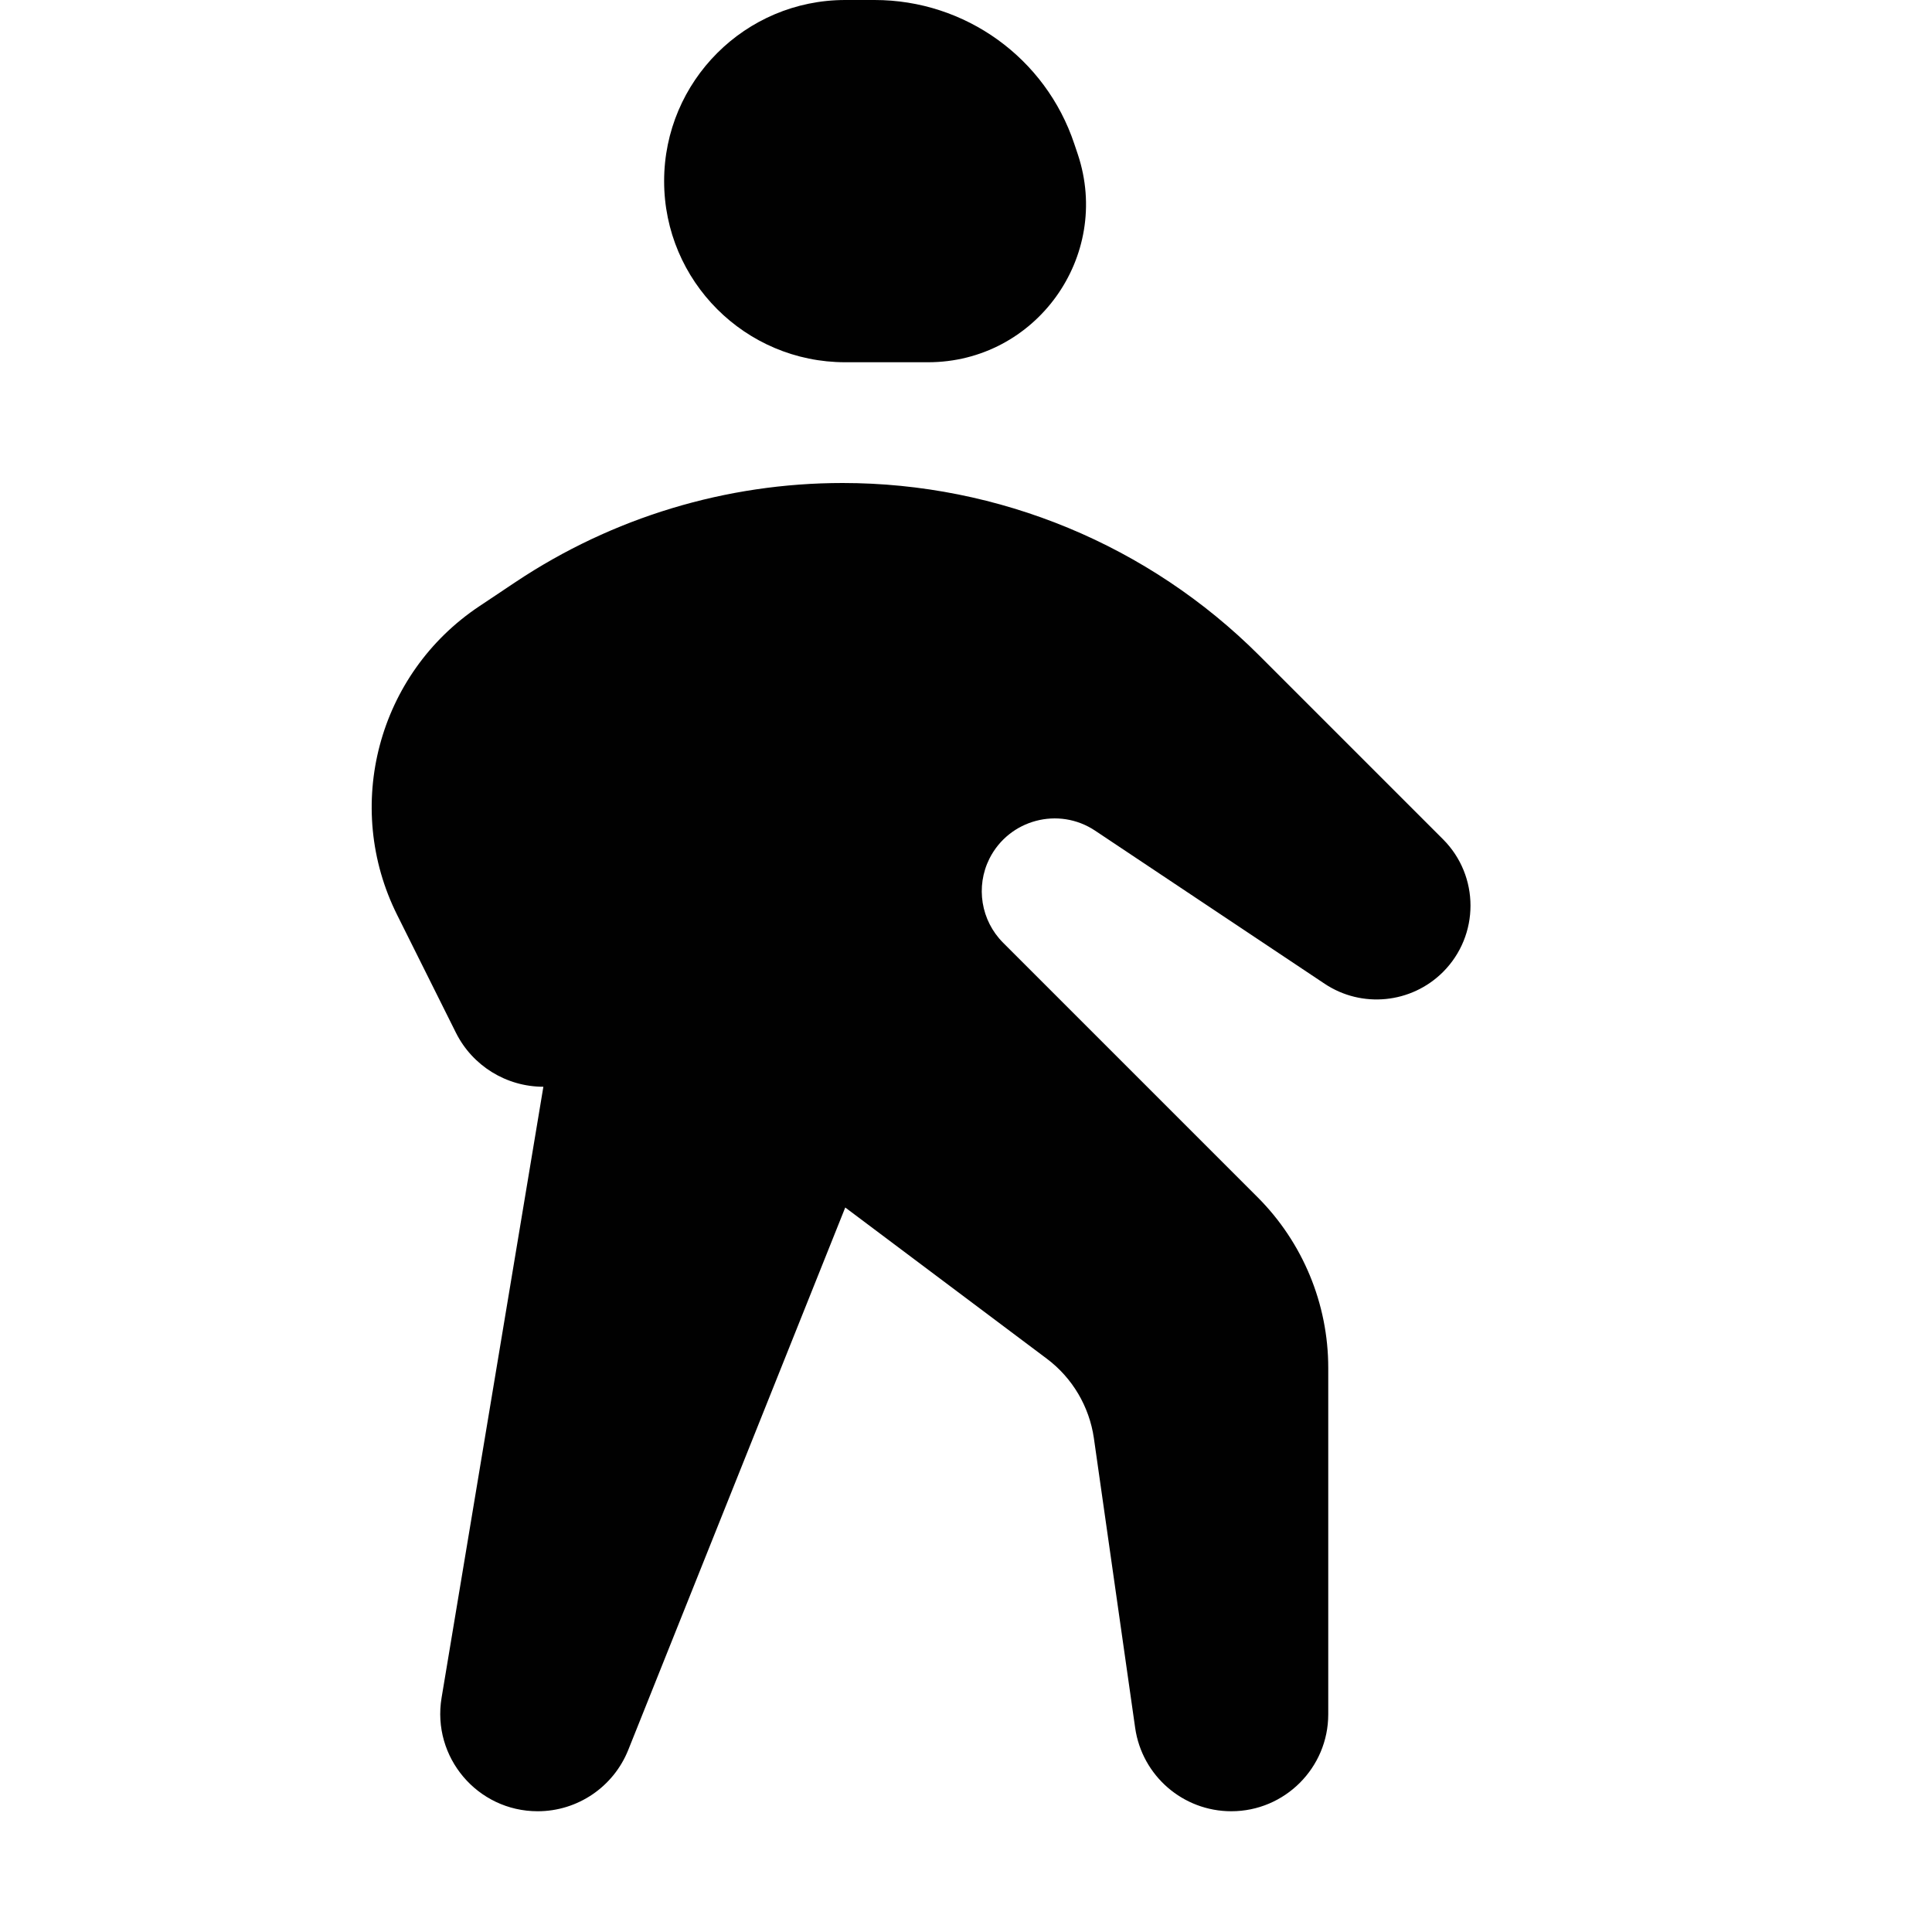 <svg width='16' height='16' viewBox='0 0 16 16' fill='none' xmlns='http://www.w3.org/2000/svg'><path fill-rule='evenodd' clip-rule='evenodd' d='M3.29 7.579C2.838 6.677 3.13 5.58 3.969 5.021L4.27 4.82C5.072 4.285 6.014 4 6.978 4C8.273 4 9.514 4.514 10.43 5.43L11.95 6.95C12.254 7.254 12.254 7.746 11.95 8.05C11.688 8.311 11.278 8.352 10.97 8.147L9.069 6.879C8.767 6.678 8.357 6.787 8.194 7.111C8.078 7.343 8.124 7.624 8.307 7.807L10.414 9.914C10.789 10.289 11 10.798 11 11.328V14.197C11 14.64 10.64 15 10.197 15C9.797 15 9.458 14.706 9.401 14.31L9.059 11.91C9.021 11.648 8.881 11.411 8.669 11.252L7 10L5.203 14.492C5.08 14.799 4.783 15 4.453 15C3.954 15 3.575 14.552 3.657 14.06L4.5 9C4.194 9 3.913 8.827 3.776 8.553L3.29 7.579Z' fill='#010101'/><path d='M7 3H7.685C8.578 3 9.208 2.125 8.926 1.278L8.897 1.192C8.66 0.48 7.994 0 7.243 0H7C6.172 0 5.5 0.672 5.5 1.5C5.5 2.328 6.172 3 7 3Z' fill='#010101'/></svg>